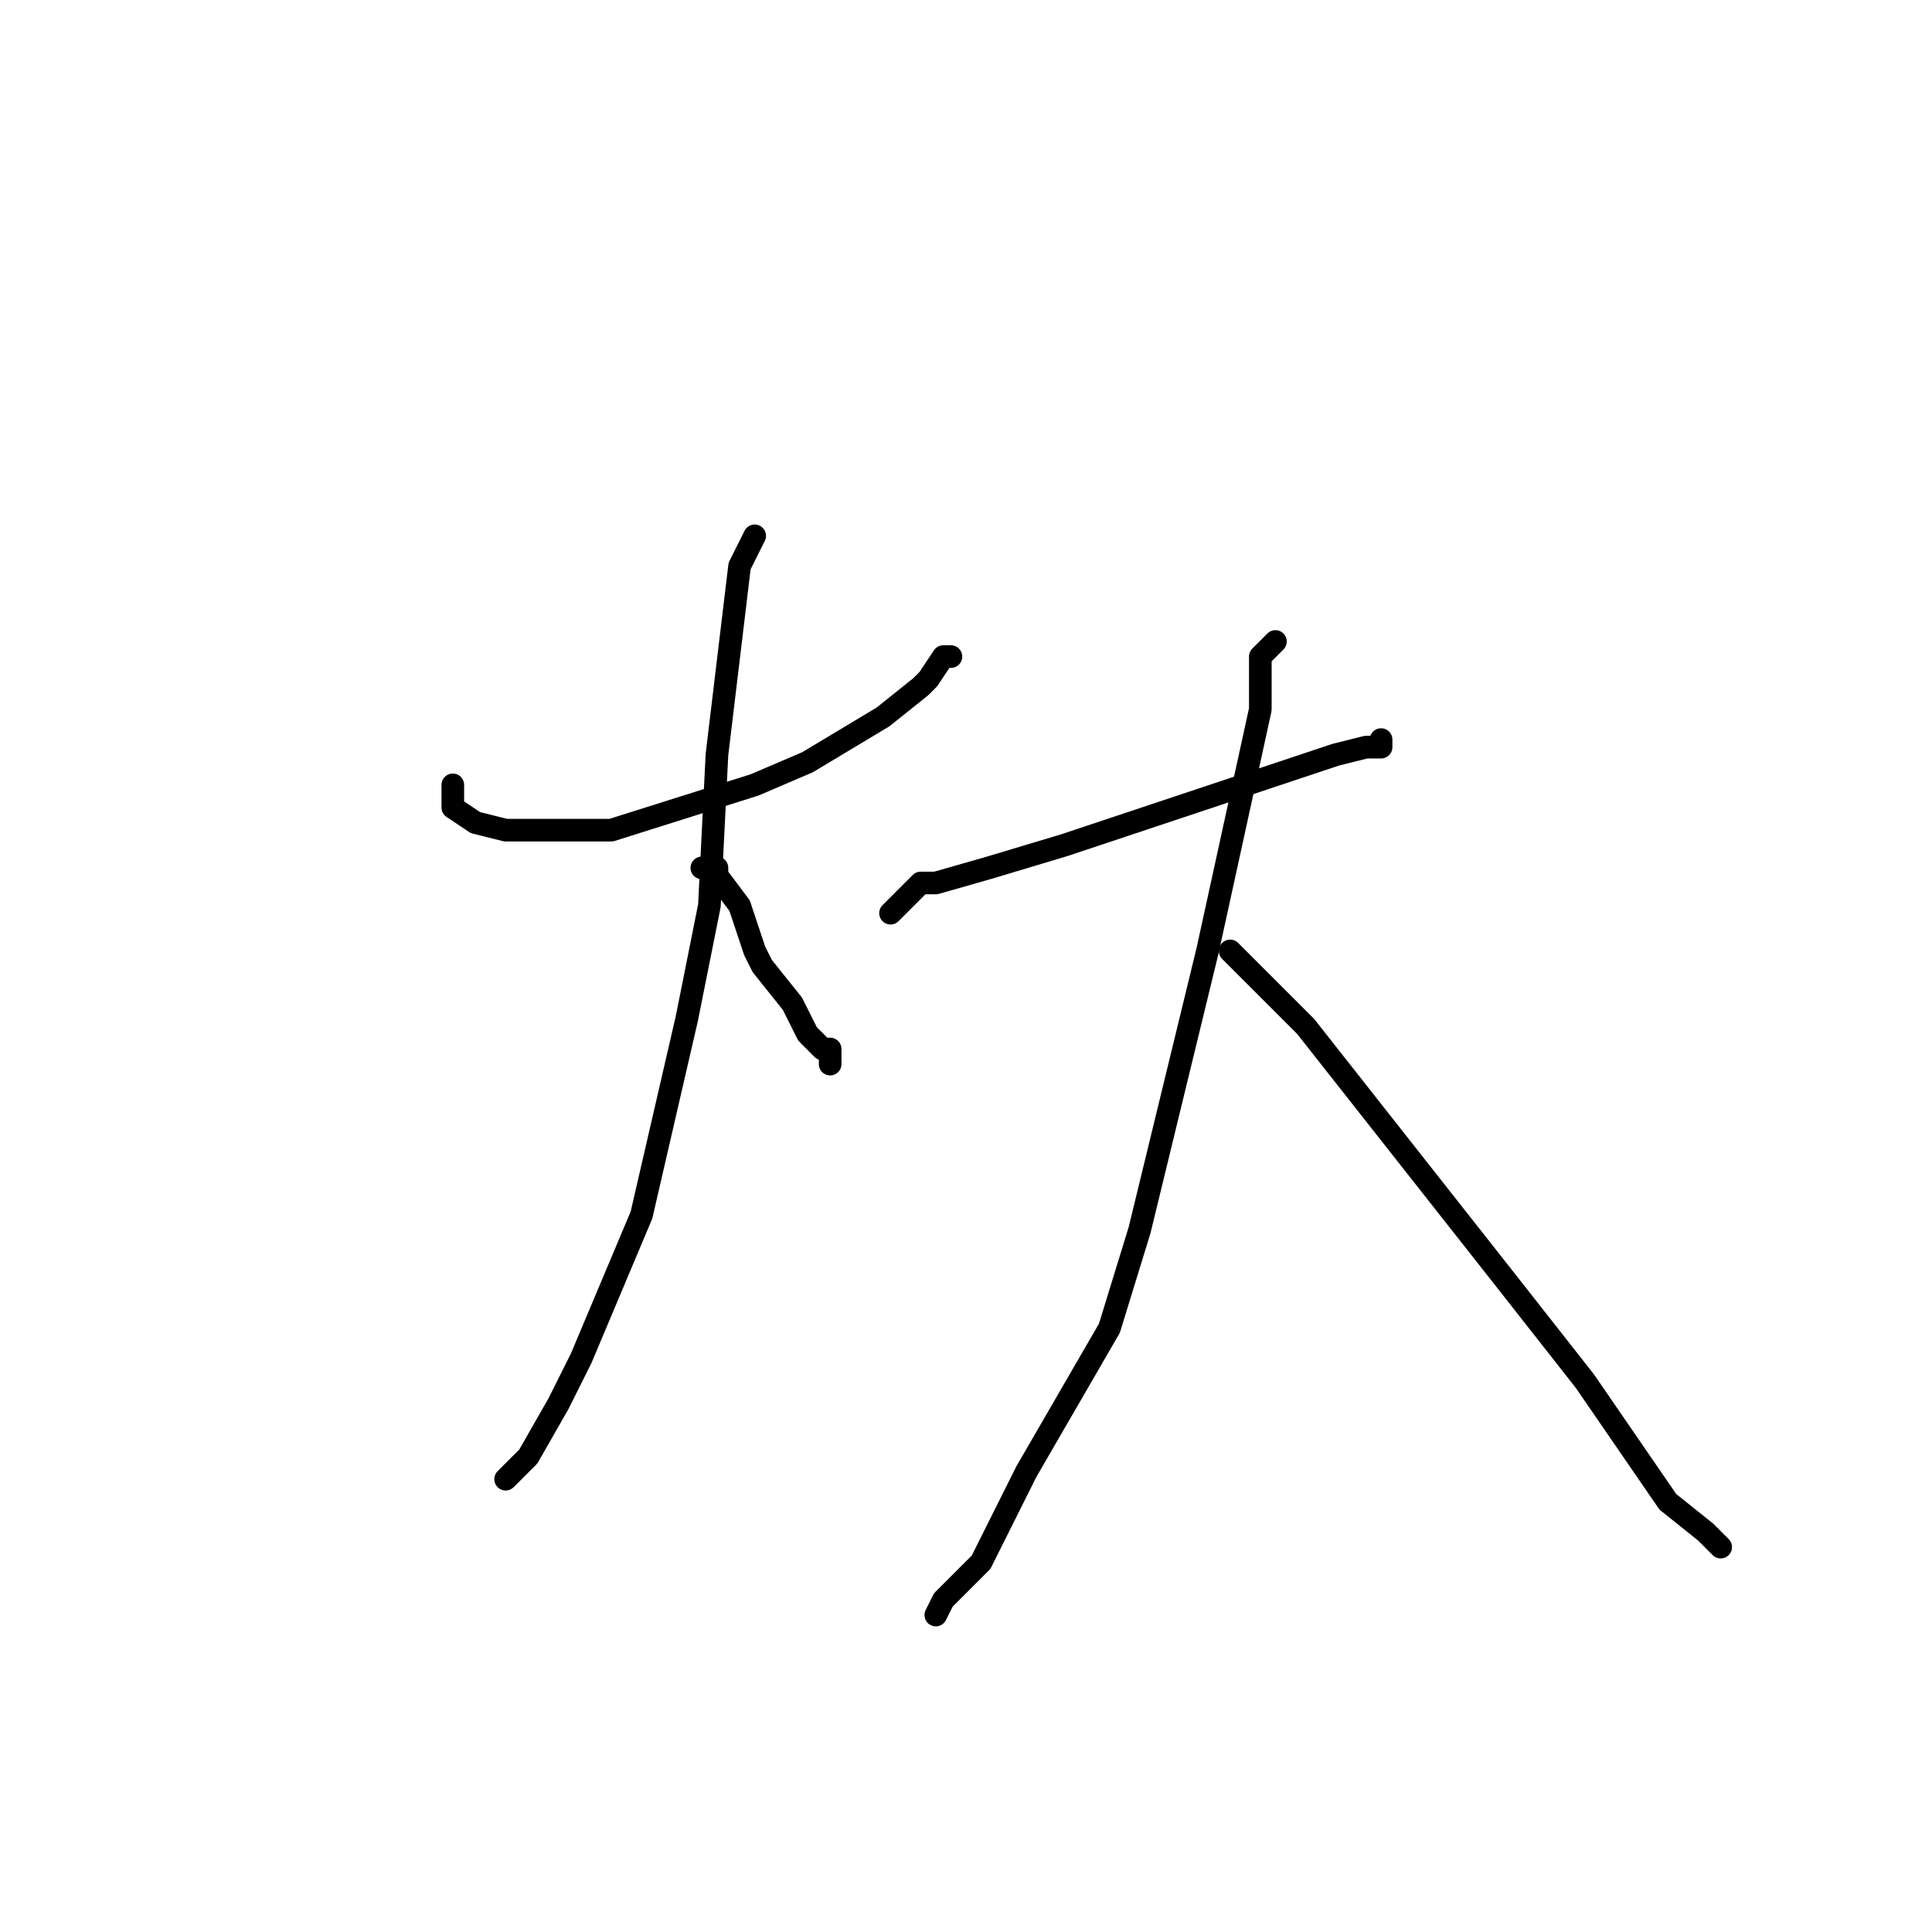 <?xml version="1.0" standalone="no"?>
    <svg width="256" height="256" xmlns="http://www.w3.org/2000/svg" version="1.1">
    <polyline stroke="black" stroke-width="3" stroke-linecap="round" fill="transparent" stroke-linejoin="round" points="60 104 60 105 60 106 60 107 63 109 67 110 81 110 100 104 107 101 117 95 122 91 123 90 125 87 126 87 126 87 " />
        <polyline stroke="black" stroke-width="3" stroke-linecap="round" fill="transparent" stroke-linejoin="round" points="100 71 99 73 98 75 95 100 94 120 91 135 85 161 77 180 74 186 70 193 68 195 67 196 67 196 " />
        <polyline stroke="black" stroke-width="3" stroke-linecap="round" fill="transparent" stroke-linejoin="round" points="93 115 94 115 95 115 95 116 98 120 100 126 101 128 105 133 107 137 109 139 110 139 110 141 110 141 " />
        <polyline stroke="black" stroke-width="3" stroke-linecap="round" fill="transparent" stroke-linejoin="round" points="118 121 120 119 122 117 124 117 131 115 141 112 171 102 177 100 181 99 183 99 183 98 183 98 " />
        <polyline stroke="black" stroke-width="3" stroke-linecap="round" fill="transparent" stroke-linejoin="round" points="169 85 168 86 167 87 167 94 160 126 151 163 147 176 136 195 130 207 127 210 125 212 124 214 124 214 " />
        <polyline stroke="black" stroke-width="3" stroke-linecap="round" fill="transparent" stroke-linejoin="round" points="163 126 168 131 173 136 199 169 210 183 221 199 226 203 227 204 228 205 228 205 " />
        </svg>
